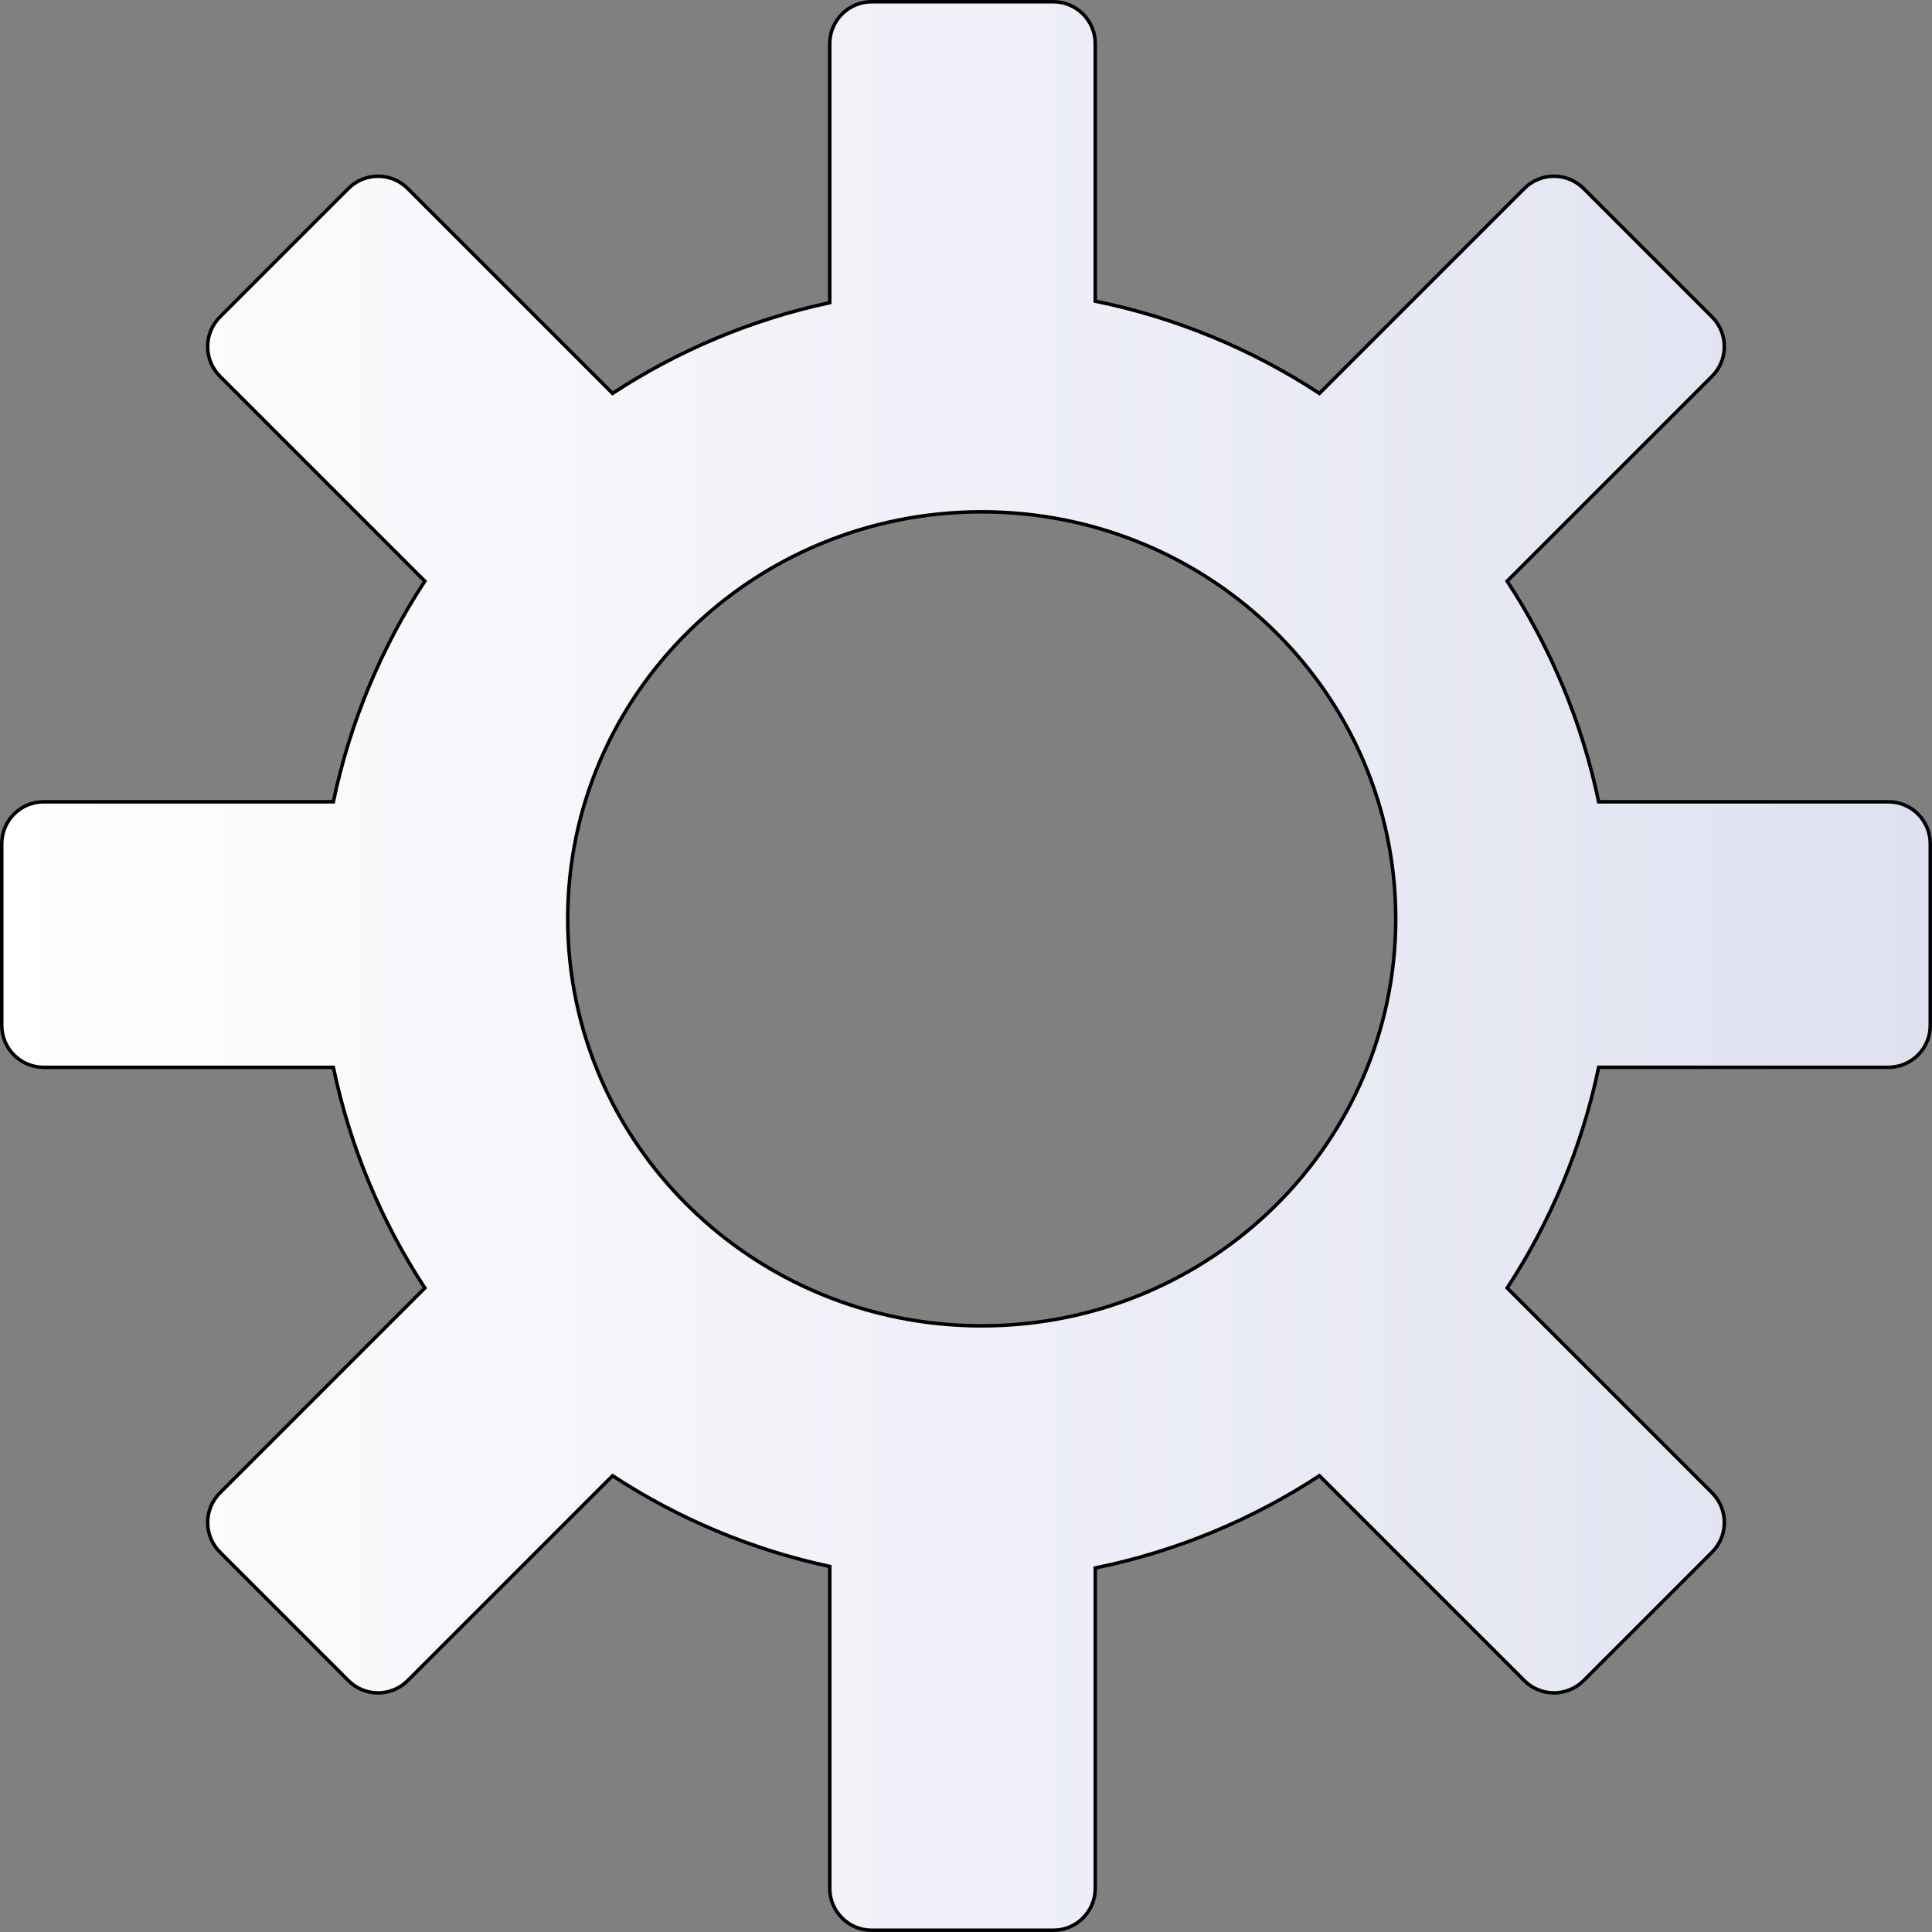 <?xml version="1.0" encoding="utf-8"?>
<!-- Generator: Adobe Illustrator 14.0.0, SVG Export Plug-In . SVG Version: 6.00 Build 43363)  -->
<!DOCTYPE svg PUBLIC "-//W3C//DTD SVG 1.1//EN" "http://www.w3.org/Graphics/SVG/1.1/DTD/svg11.dtd">
<svg version="1.1" id="Capa_1" xmlns="http://www.w3.org/2000/svg" xmlns:xlink="http://www.w3.org/1999/xlink" x="0px" y="0px"
	 width="553px" height="553px" viewBox="0 0 553 553" enable-background="new 0 0 553 553" xml:space="preserve">
<rect x="0" y="0" width="553" height="553" fill="#808080" stroke="none"/>
<linearGradient id="SVGID_1_" gradientUnits="userSpaceOnUse" x1="0.5" y1="276.5" x2="552.5" y2="276.5">
	<stop  offset="0" style="stop-color:#FFFFFF"/>
	<stop  offset="0" style="stop-color:#FFFFFF"/>
	<stop  offset="1" style="stop-color:#DFE1F0"/>
</linearGradient>
<path fill="url(#SVGID_1_)" stroke="#000000" d="M540.5,229.5h-82.914c-4.78-22.895-13.796-44.23-26.185-63.162l58.645-58.645
	c4.687-4.686,4.687-12.285,0-16.971l-36.77-36.77c-4.686-4.686-12.284-4.686-16.971,0l-58.645,58.645
	c-19.207-12.569-40.888-21.669-64.161-26.394V12.5c0-6.627-5.373-12-12-12h-52c-6.627,0-12,5.373-12,12v74.132
	c-22.515,4.832-43.507,13.758-62.162,25.966l-58.645-58.645c-4.686-4.686-12.285-4.686-16.971,0l-36.77,36.77
	c-4.686,4.686-4.686,12.284,0,16.971l58.645,58.645c-12.389,18.931-21.404,40.267-26.184,63.162H12.5c-6.627,0-12,5.373-12,12v52
	c0,6.627,5.373,12,12,12h82.915c4.78,22.895,13.795,44.229,26.184,63.161l-58.645,58.645c-4.686,4.687-4.686,12.285,0,16.971
	l36.77,36.77c4.686,4.687,12.284,4.687,16.971,0l58.645-58.645c18.655,12.208,39.646,21.135,62.162,25.967V540.5
	c0,6.628,5.373,12,12,12h52c6.627,0,12-5.372,12-12v-91.704c23.273-4.725,44.955-13.825,64.162-26.395l58.645,58.645
	c4.686,4.687,12.284,4.687,16.97,0l36.77-36.77c4.687-4.686,4.687-12.284,0-16.971l-58.645-58.645
	c12.389-18.931,21.404-40.267,26.185-63.161H540.5c6.627,0,12-5.373,12-12v-52C552.5,234.873,547.127,229.5,540.5,229.5z M281,379.5
	c-65.446,0-118.5-52.16-118.5-116.5c0-64.341,53.054-116.5,118.5-116.5c65.445,0,118.5,52.159,118.5,116.5
	C399.5,327.34,346.445,379.5,281,379.5z"/>
</svg>
